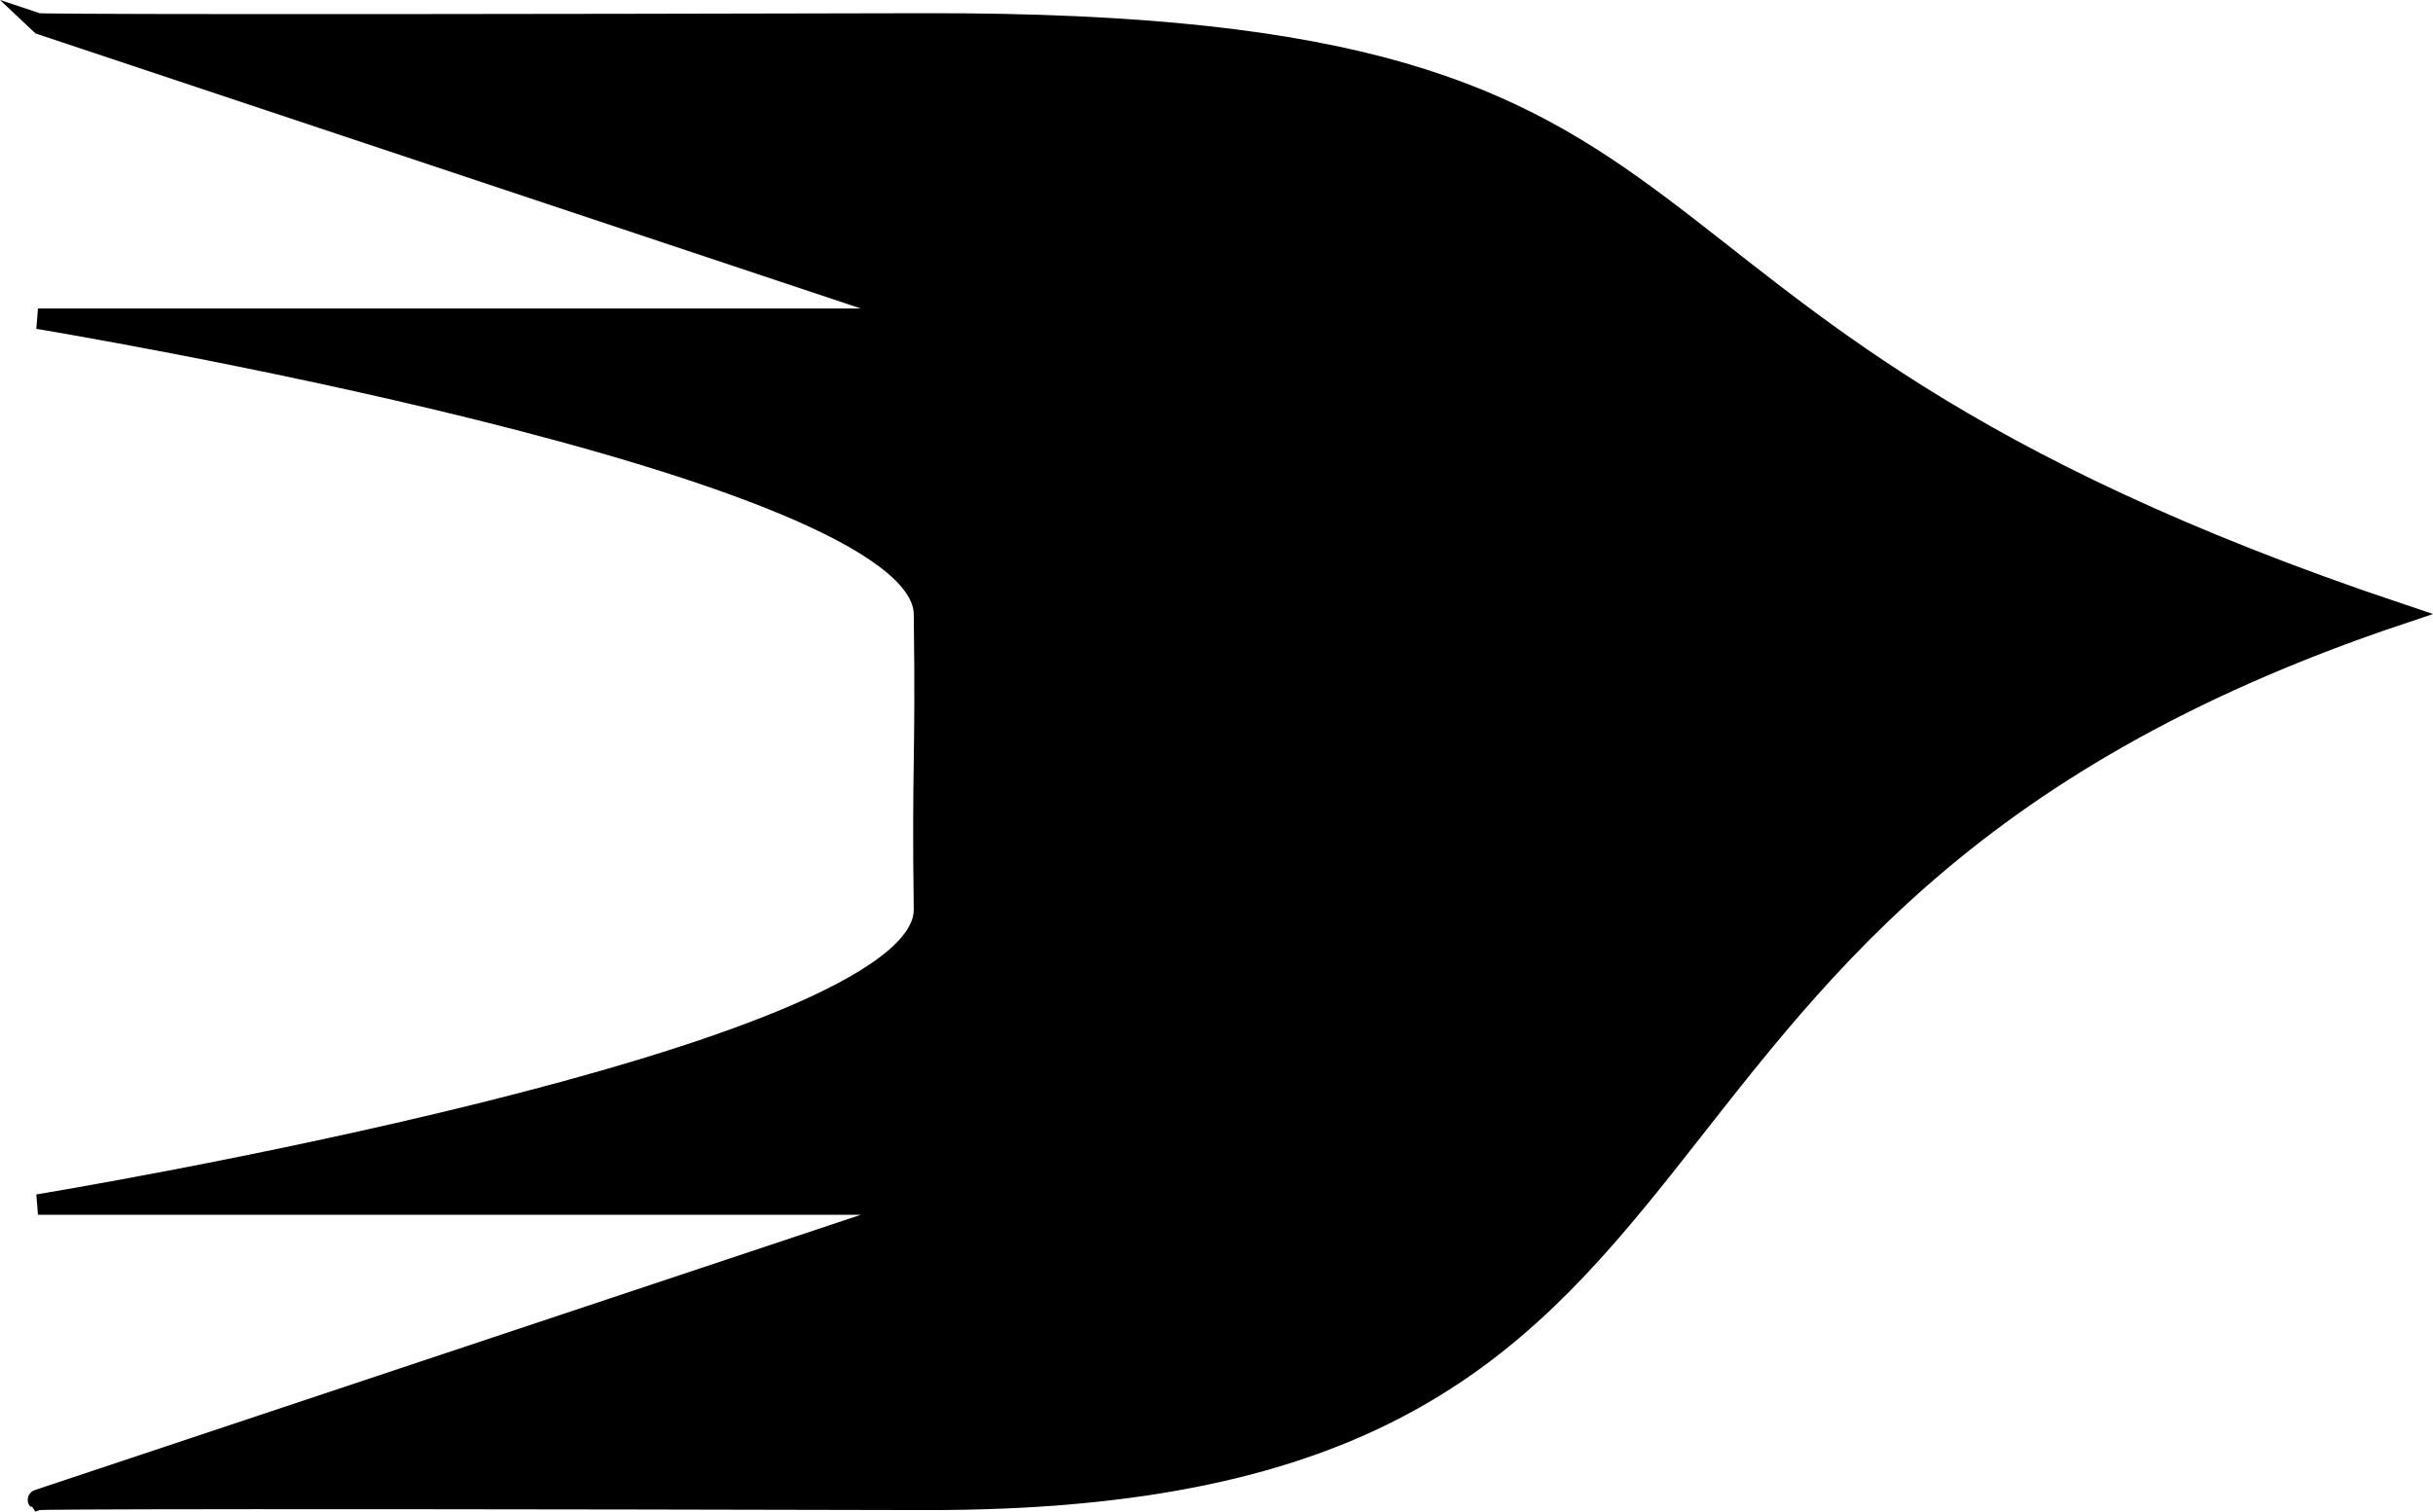 <svg id="Layer_1" data-name="Layer 1" xmlns="http://www.w3.org/2000/svg" viewBox="0 0 593.13 368.58">
  <path d="M476.38,319.25c-215.5.5-216,0-216,0l216,72h-216s215.5,35.5,216,72-.5,35.5,0,72-216,72-216,72h216l-216,72s-.5-.5,216,0,143.5-143.5,360-216C619.88,390.75,691.88,318.75,476.38,319.25Z" transform="translate(-251.12 -313.53)" style="stroke: #000;stroke-miterlimit: 10;stroke-width: 5px"/>
</svg>
